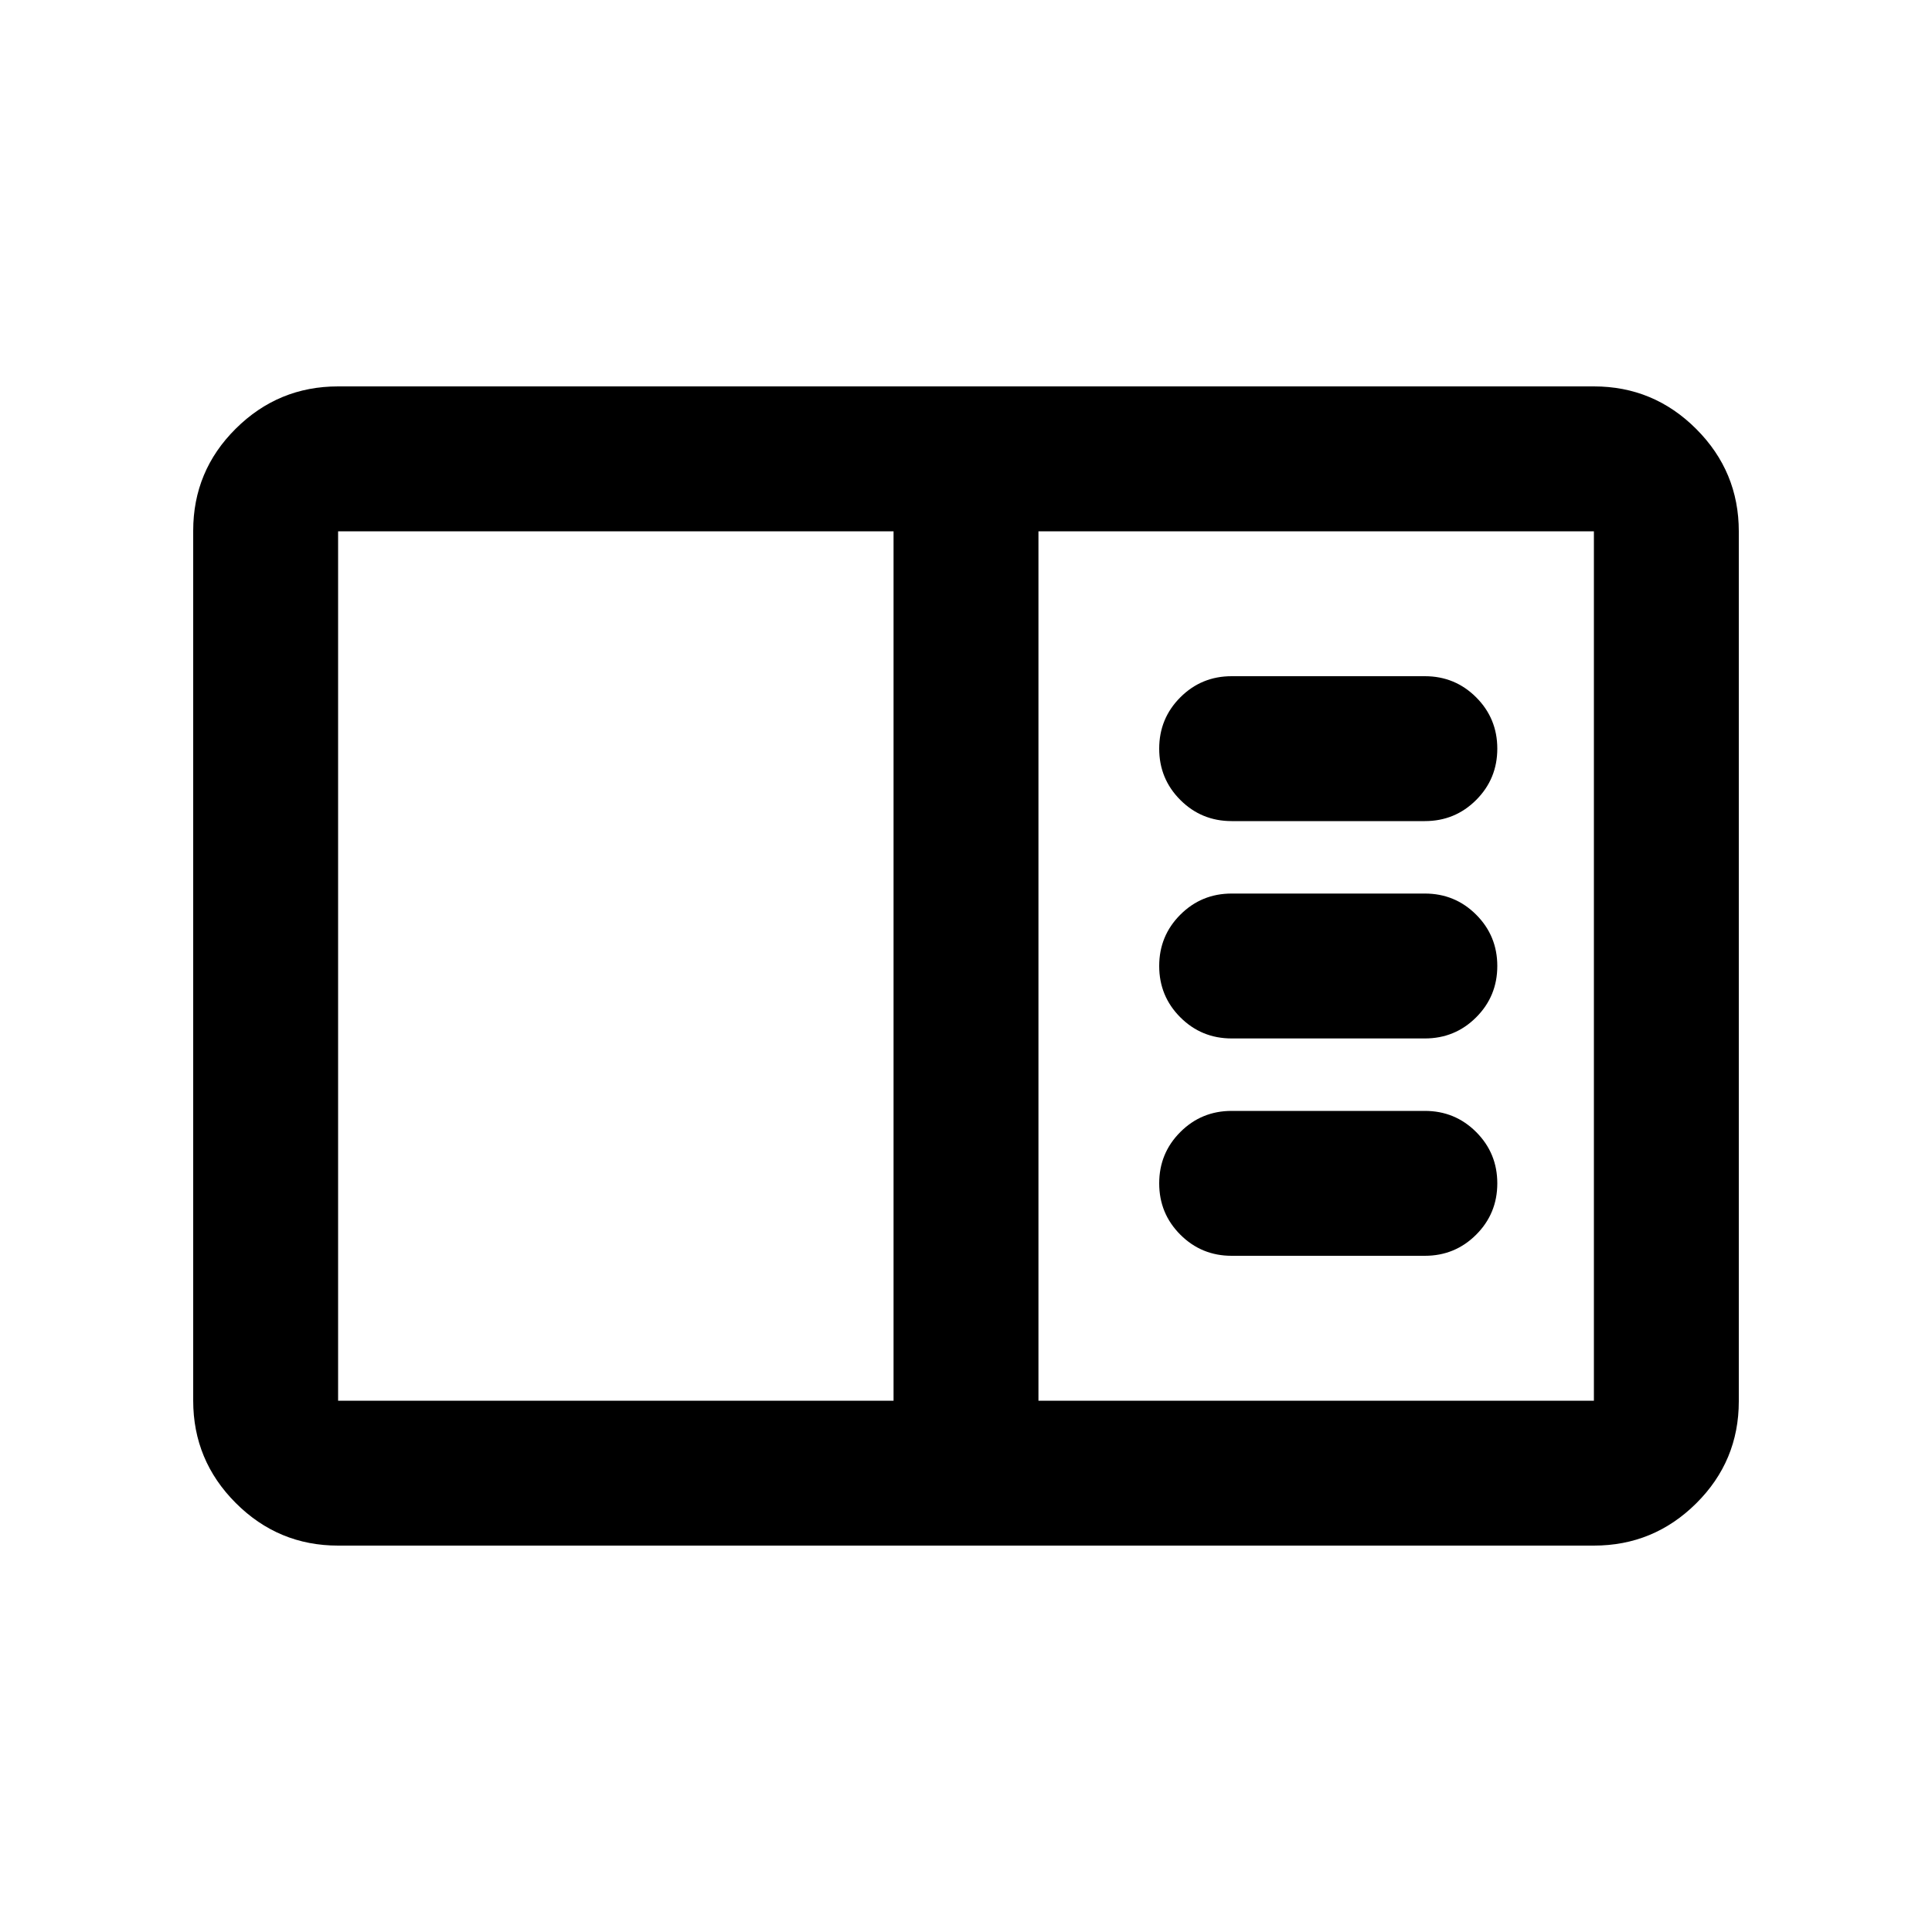 <svg xmlns="http://www.w3.org/2000/svg" height="20" viewBox="0 -960 960 960" width="20"><path d="M168-192q-29.7 0-50.85-21.16Q96-234.32 96-264.04v-432.24Q96-726 117.15-747T168-768h624q29.7 0 50.85 21.16Q864-725.68 864-695.96v432.24Q864-234 842.85-213T792-192H168Zm0-72h276v-432H168v432Zm348 0h276v-432H516v432Zm192-72q15 0 25.5-10.5T744-372q0-15-10.5-25.5T708-408h-96q-15 0-25.5 10.5T576-372q0 15 10.5 25.5T612-336h96Zm0-108q15 0 25.5-10.5T744-480q0-15-10.5-25.5T708-516h-96q-15 0-25.5 10.5T576-480q0 15 10.5 25.5T612-444h96Zm0-108q15 0 25.5-10.5T744-588q0-15-10.5-25.5T708-624h-96q-15 0-25.5 10.5T576-588q0 15 10.5 25.5T612-552h96ZM168-264v-432 432Z"/></svg>
